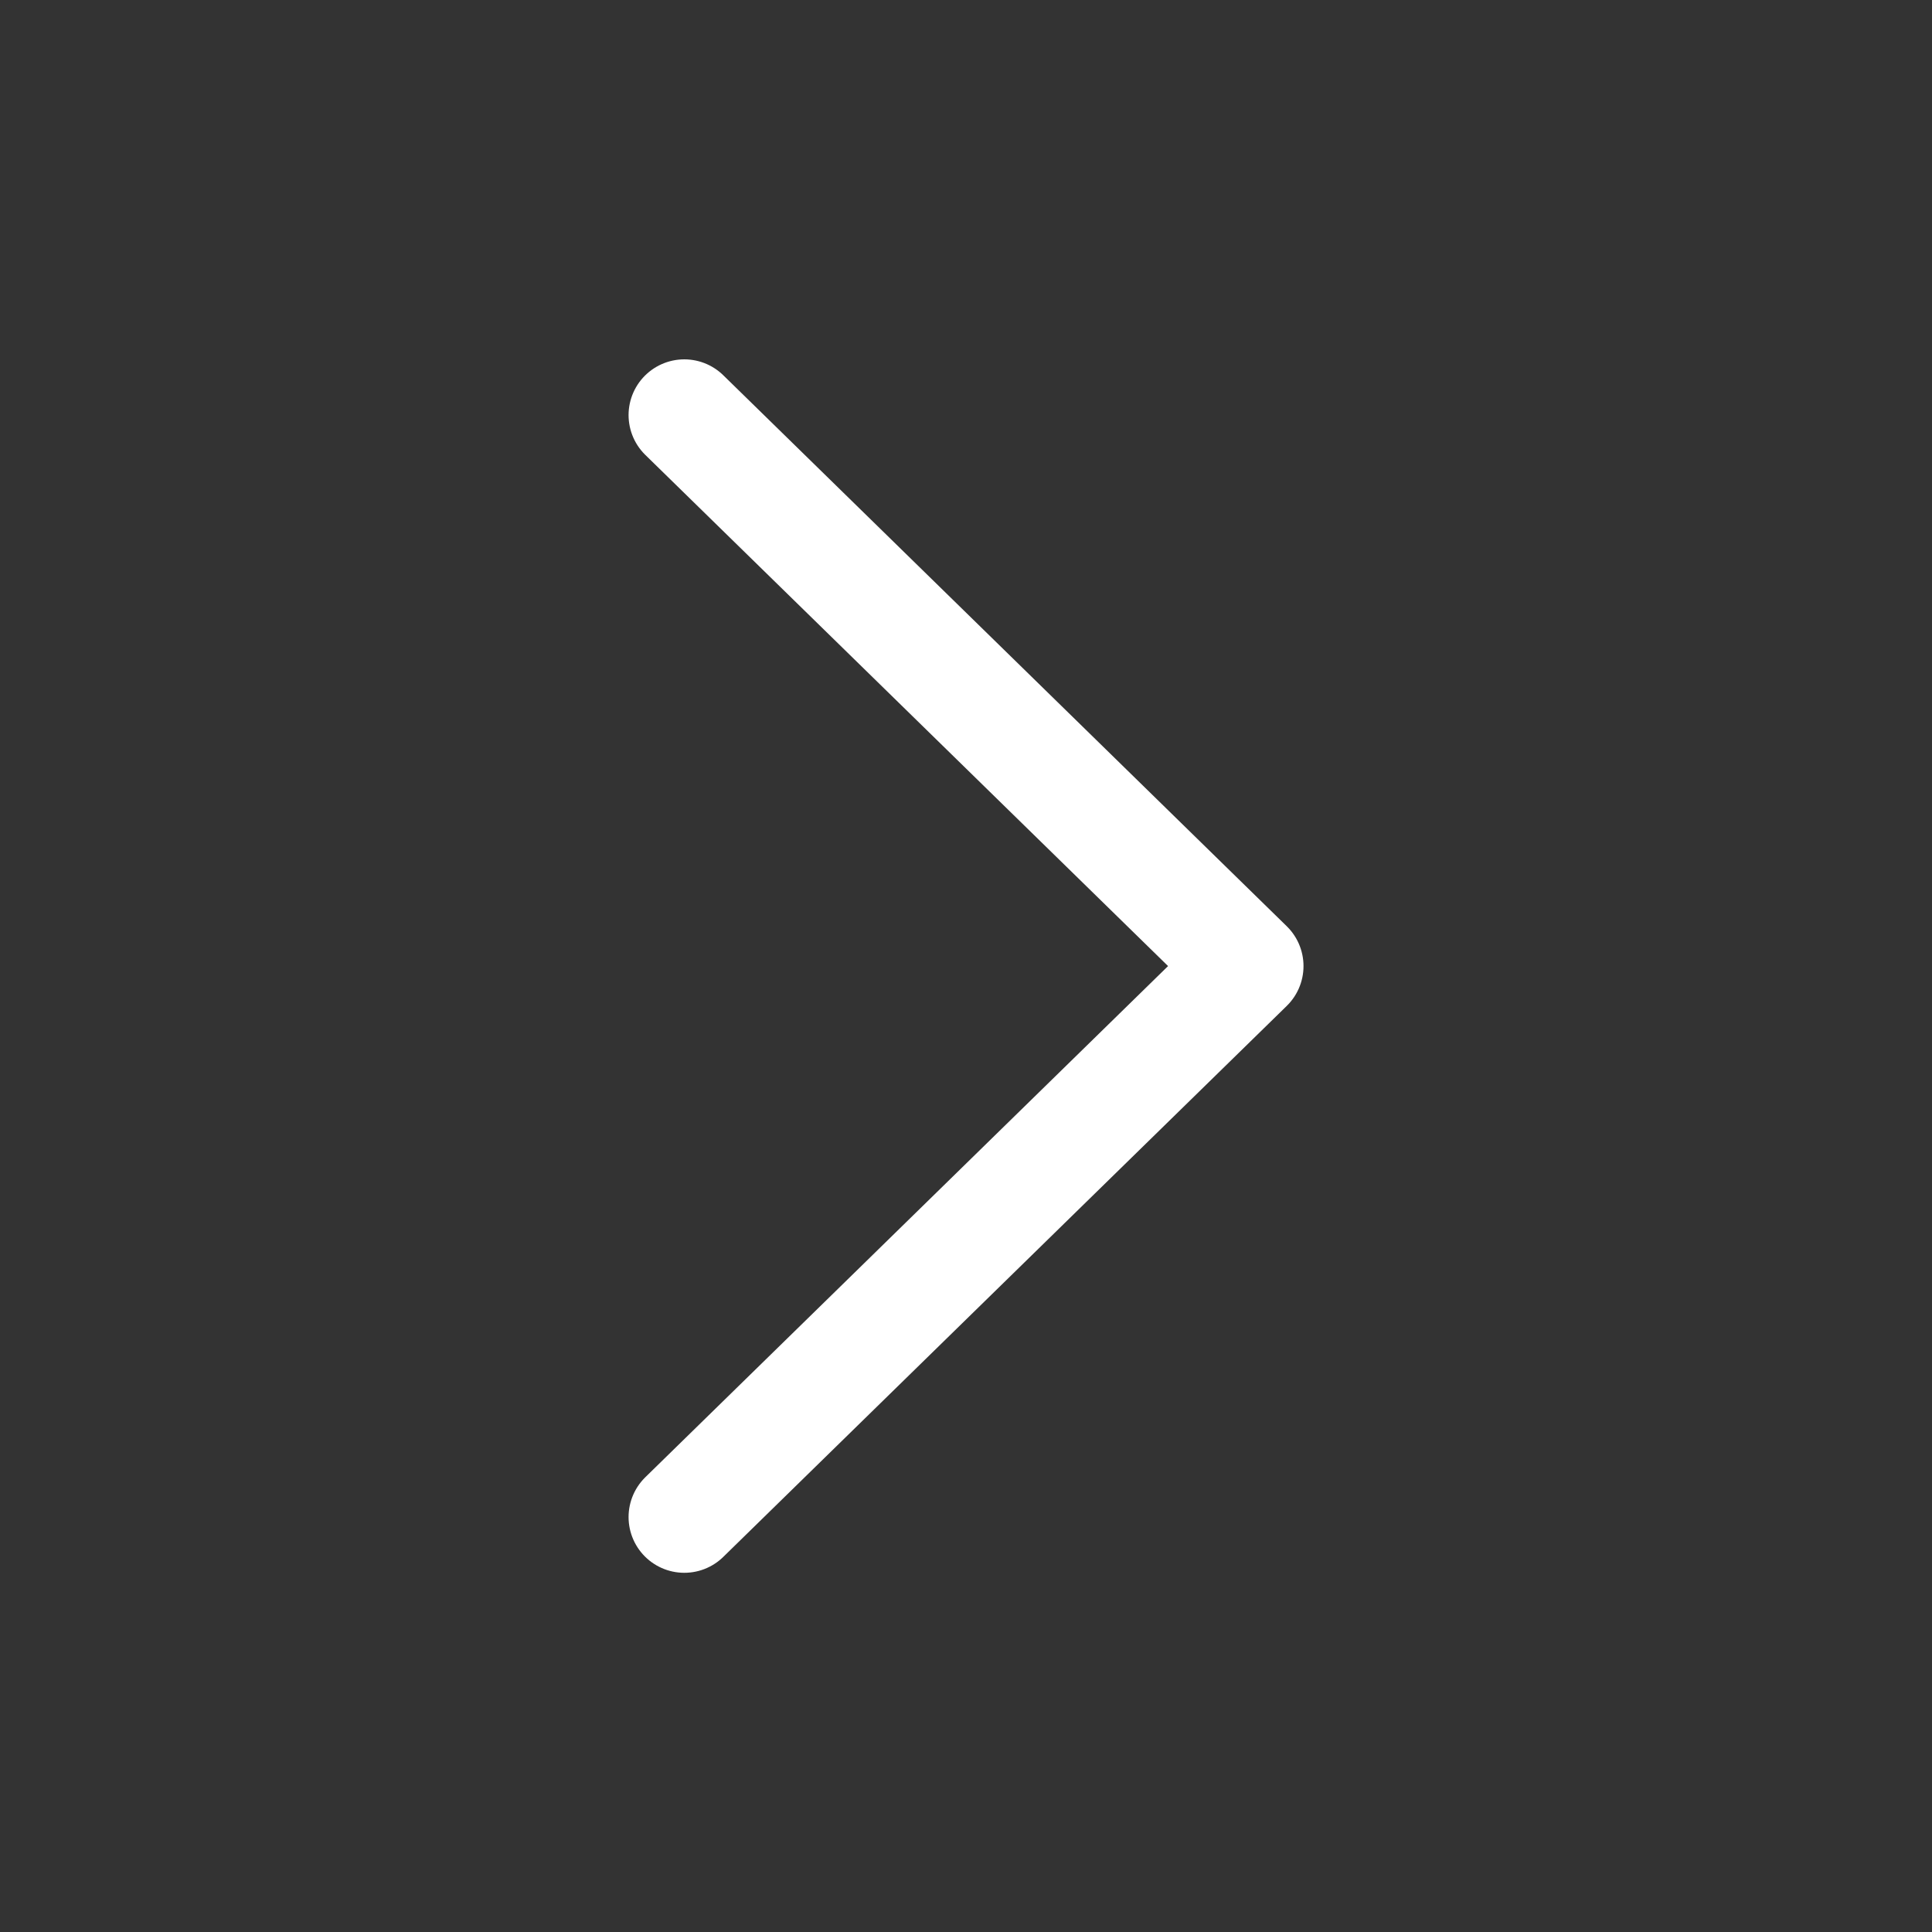 <svg width="26" height="26" viewBox="0 0 26 26" fill="none" xmlns="http://www.w3.org/2000/svg">
<rect x="0" y="0" width="26" height="26" fill="#333333" stroke="none"/>
<path d="M9.209 5.586L16.792 13.001L9.209 20.416" stroke="white" stroke-width="1.5" stroke-linecap="round" stroke-linejoin="round"/>
</svg>

